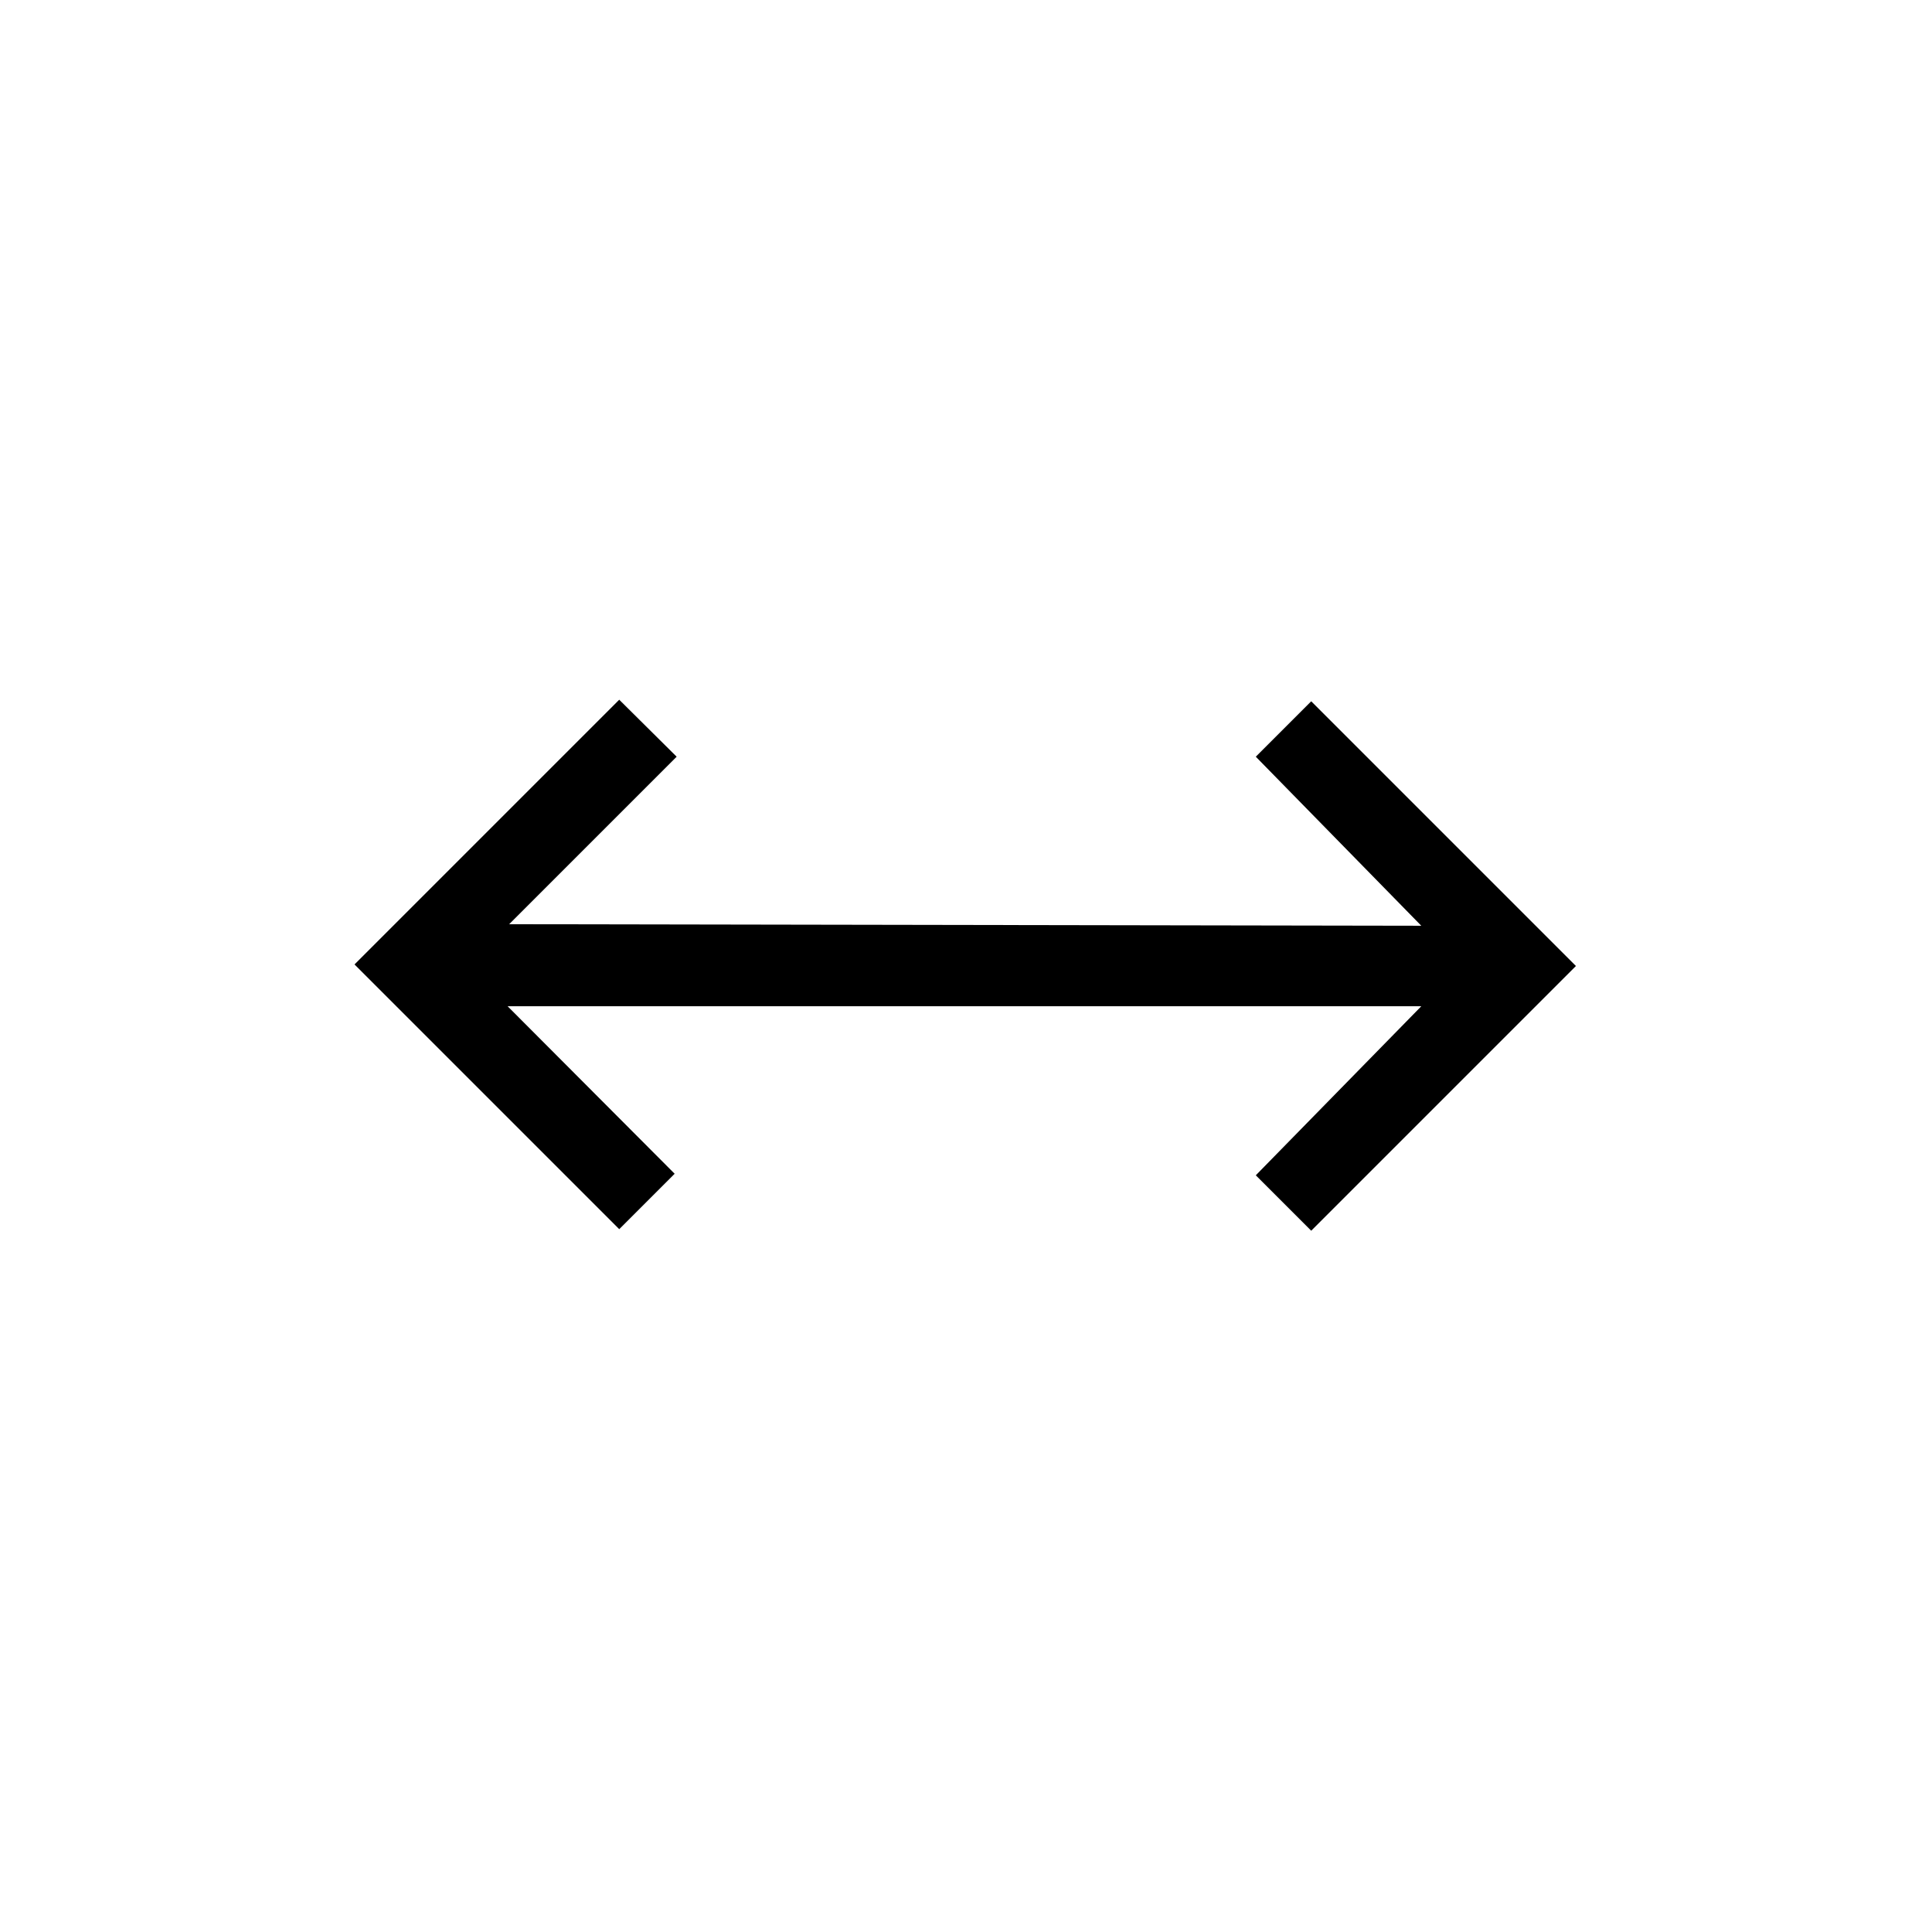 <svg xmlns="http://www.w3.org/2000/svg" height="24" viewBox="0 96 960 960" width="24"><path d="M307.692 706.769 176.154 575.231l131.538-131.539L336.231 472 253 555.231l453.231.769L624 472l27.539-27.539L783.077 576 651.539 707.539 624 680l82.231-84h-454l83 83.231-27.539 27.538Z"/></svg>